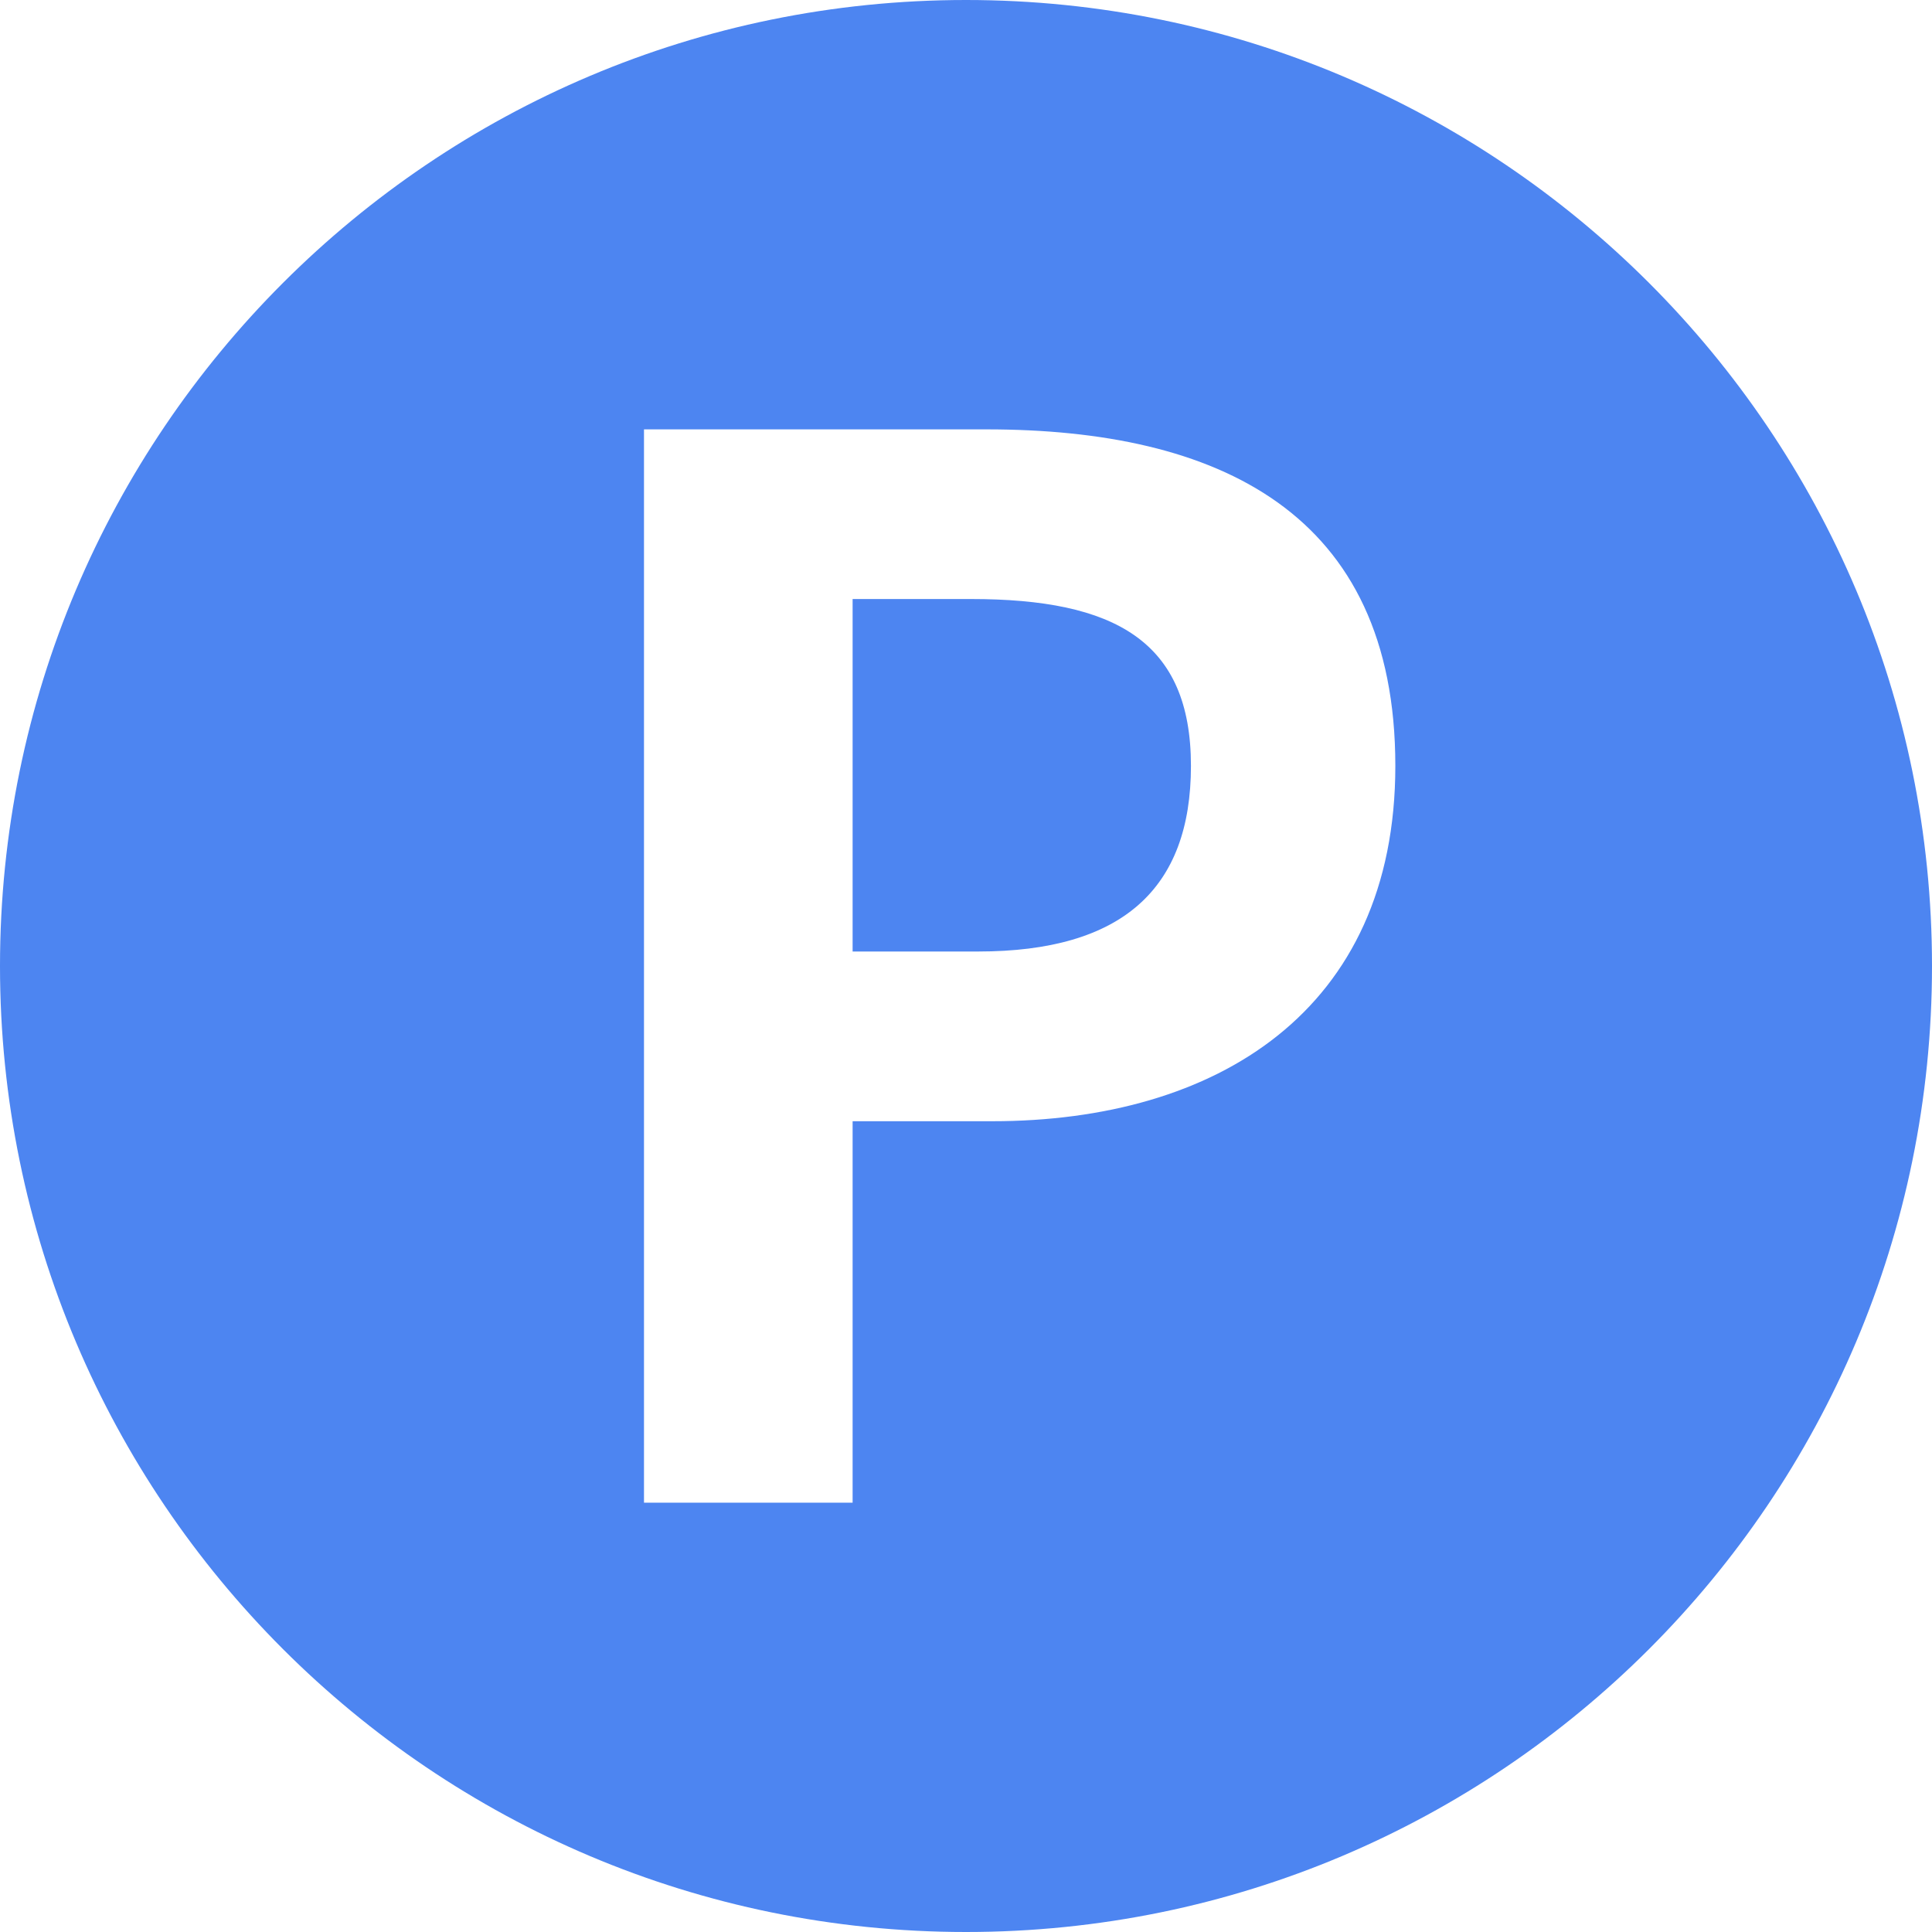 <svg xmlns="http://www.w3.org/2000/svg" width="58" height="58" viewBox="0 0 58 58">
    <path fill="#4D85F1" fill-rule="evenodd" d="M29 58C12.984 58 0 45.016 0 29S12.984 0 29 0s29 12.984 29 29-12.984 29-29 29zm-9.667-12.889h6.263V33.66h4.19c6.728 0 12.103-3.31 12.103-10.668 0-7.62-5.332-10.102-12.272-10.102H19.333V45.11zm6.263-16.546V17.983h3.555c4.317 0 6.602 1.263 6.602 5.008 0 3.701-2.074 5.574-6.39 5.574h-3.767z"/>
</svg>
